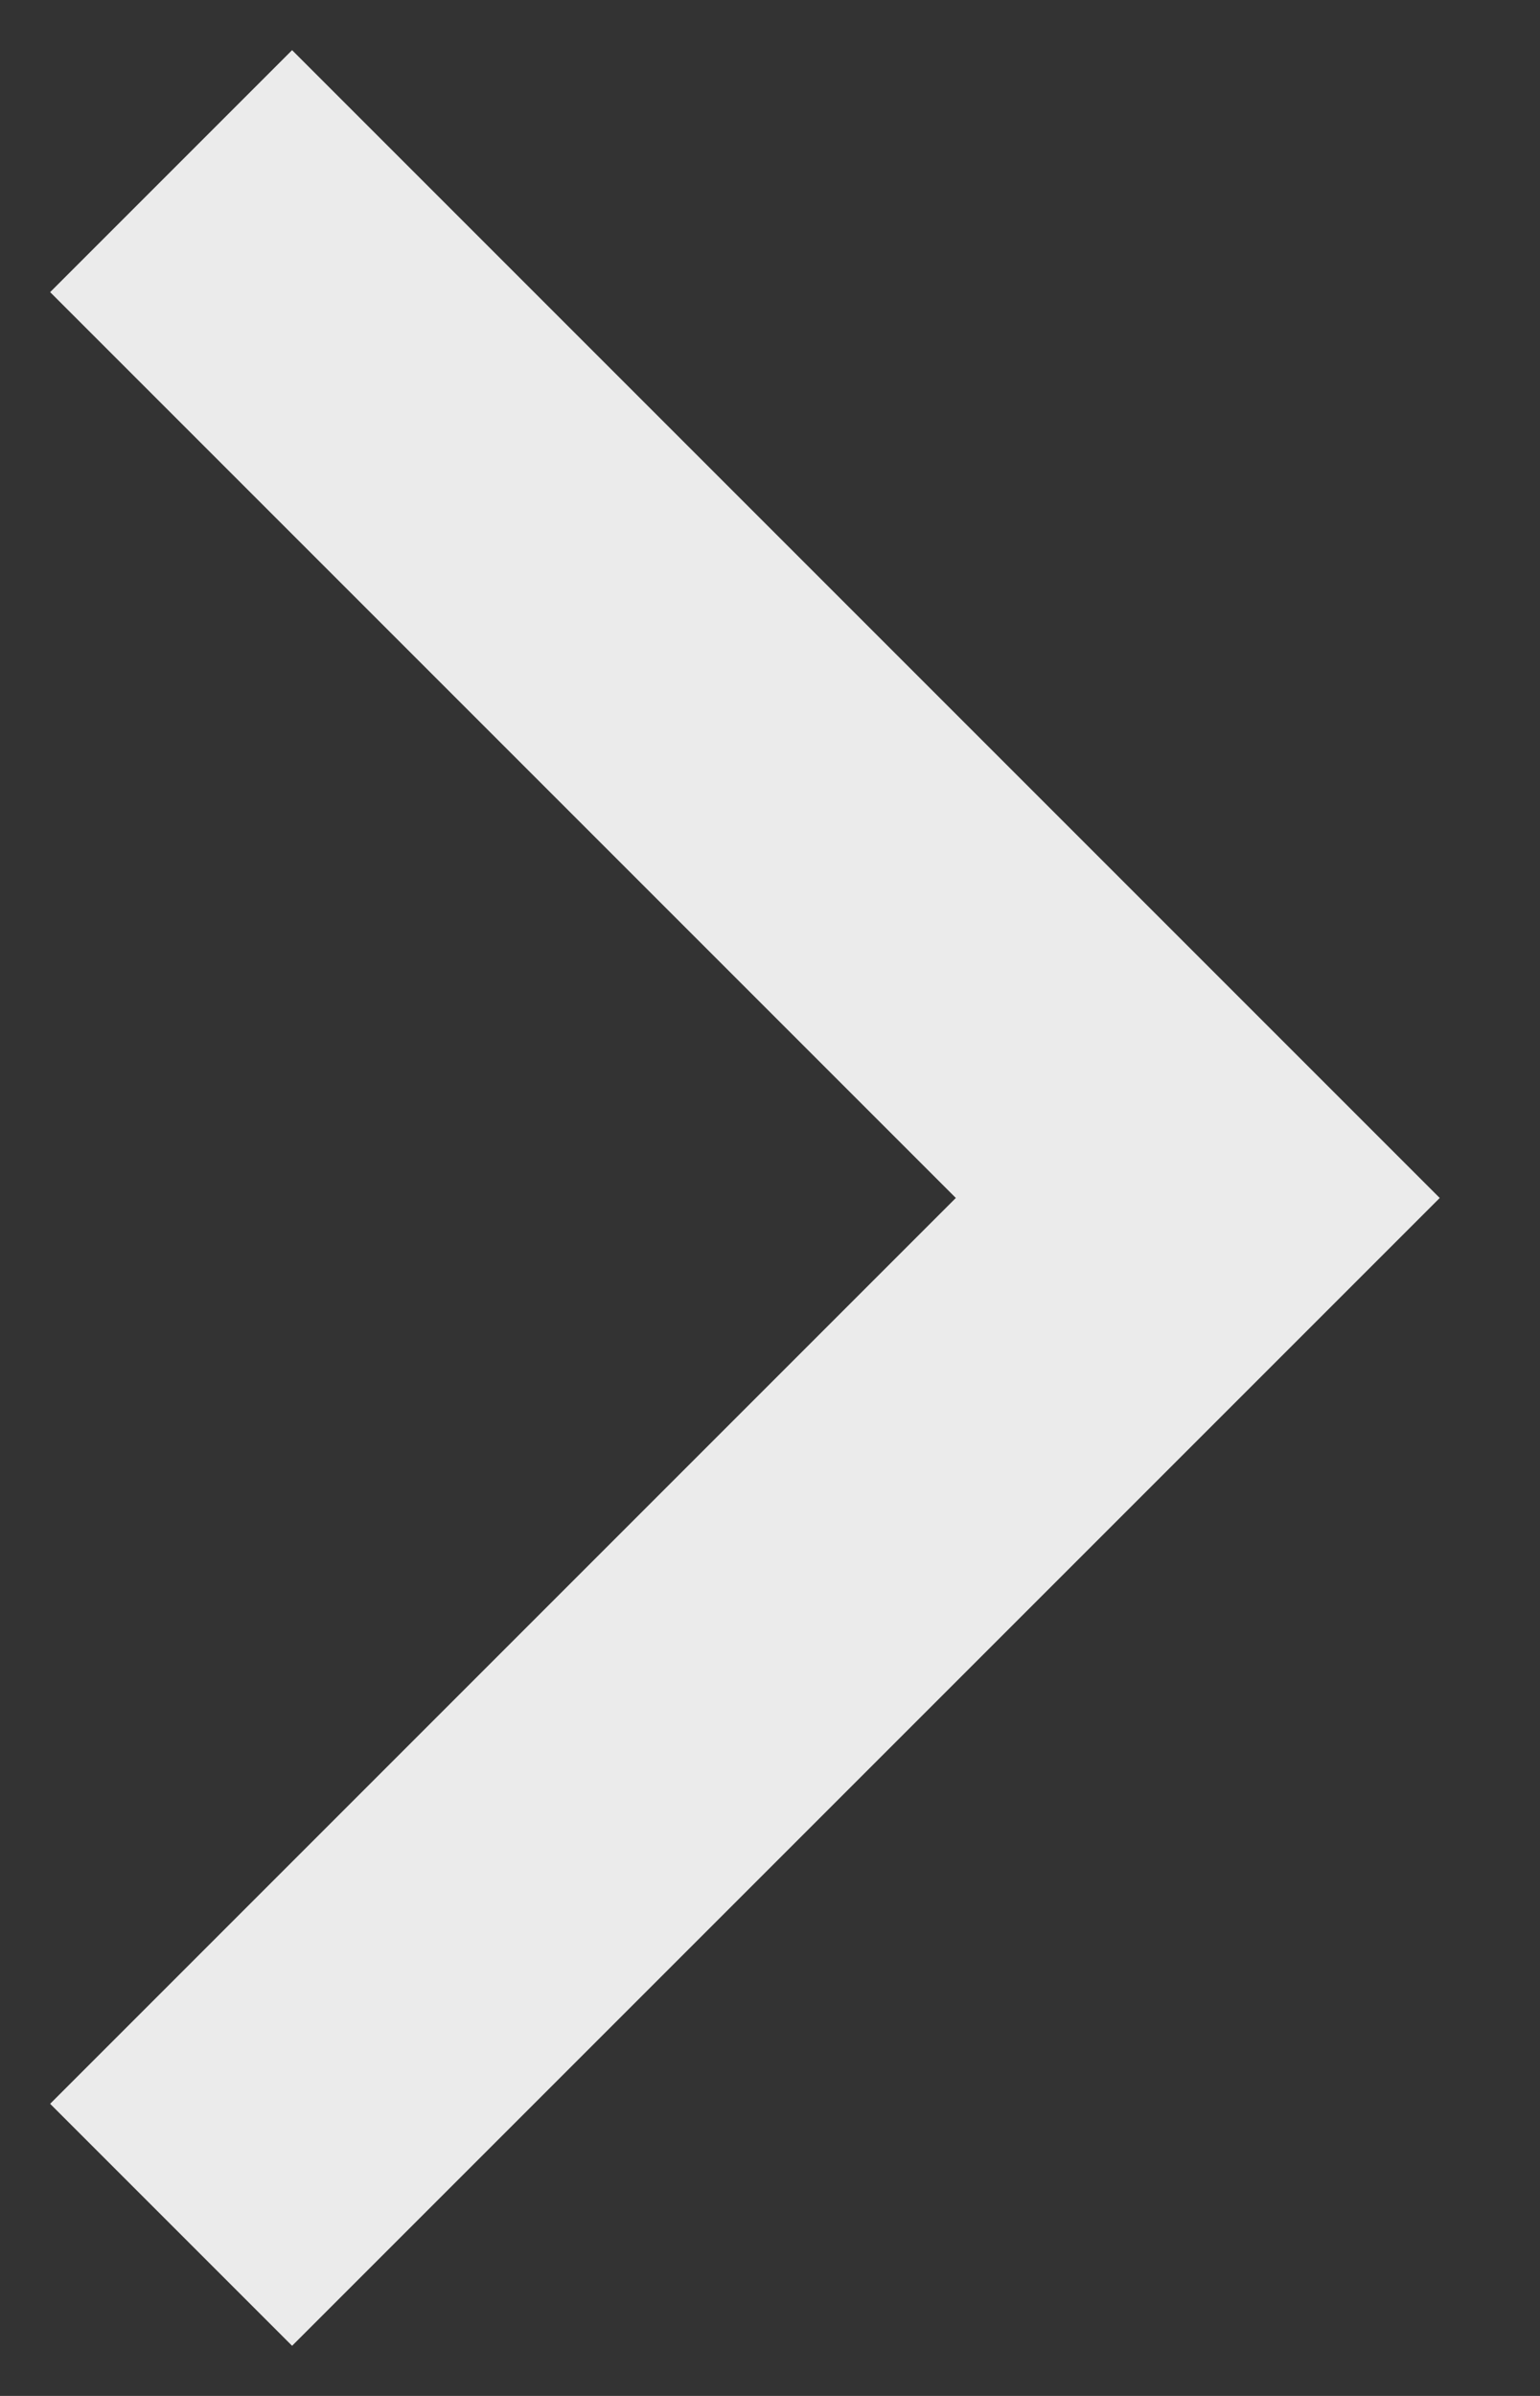<svg width="9" height="14" fill="none" xmlns="http://www.w3.org/2000/svg"><rect width="100%" height="100%" fill="#333333" stroke="none"/><path d="M7 7l.707-.707.707.707-.707.707L7 7zM1.707.293l6 6-1.414 1.414-6-6L1.707.293zm6 7.414l-6 6-1.414-1.414 6-6 1.414 1.414z" fill="#EBEBEB"/></svg>